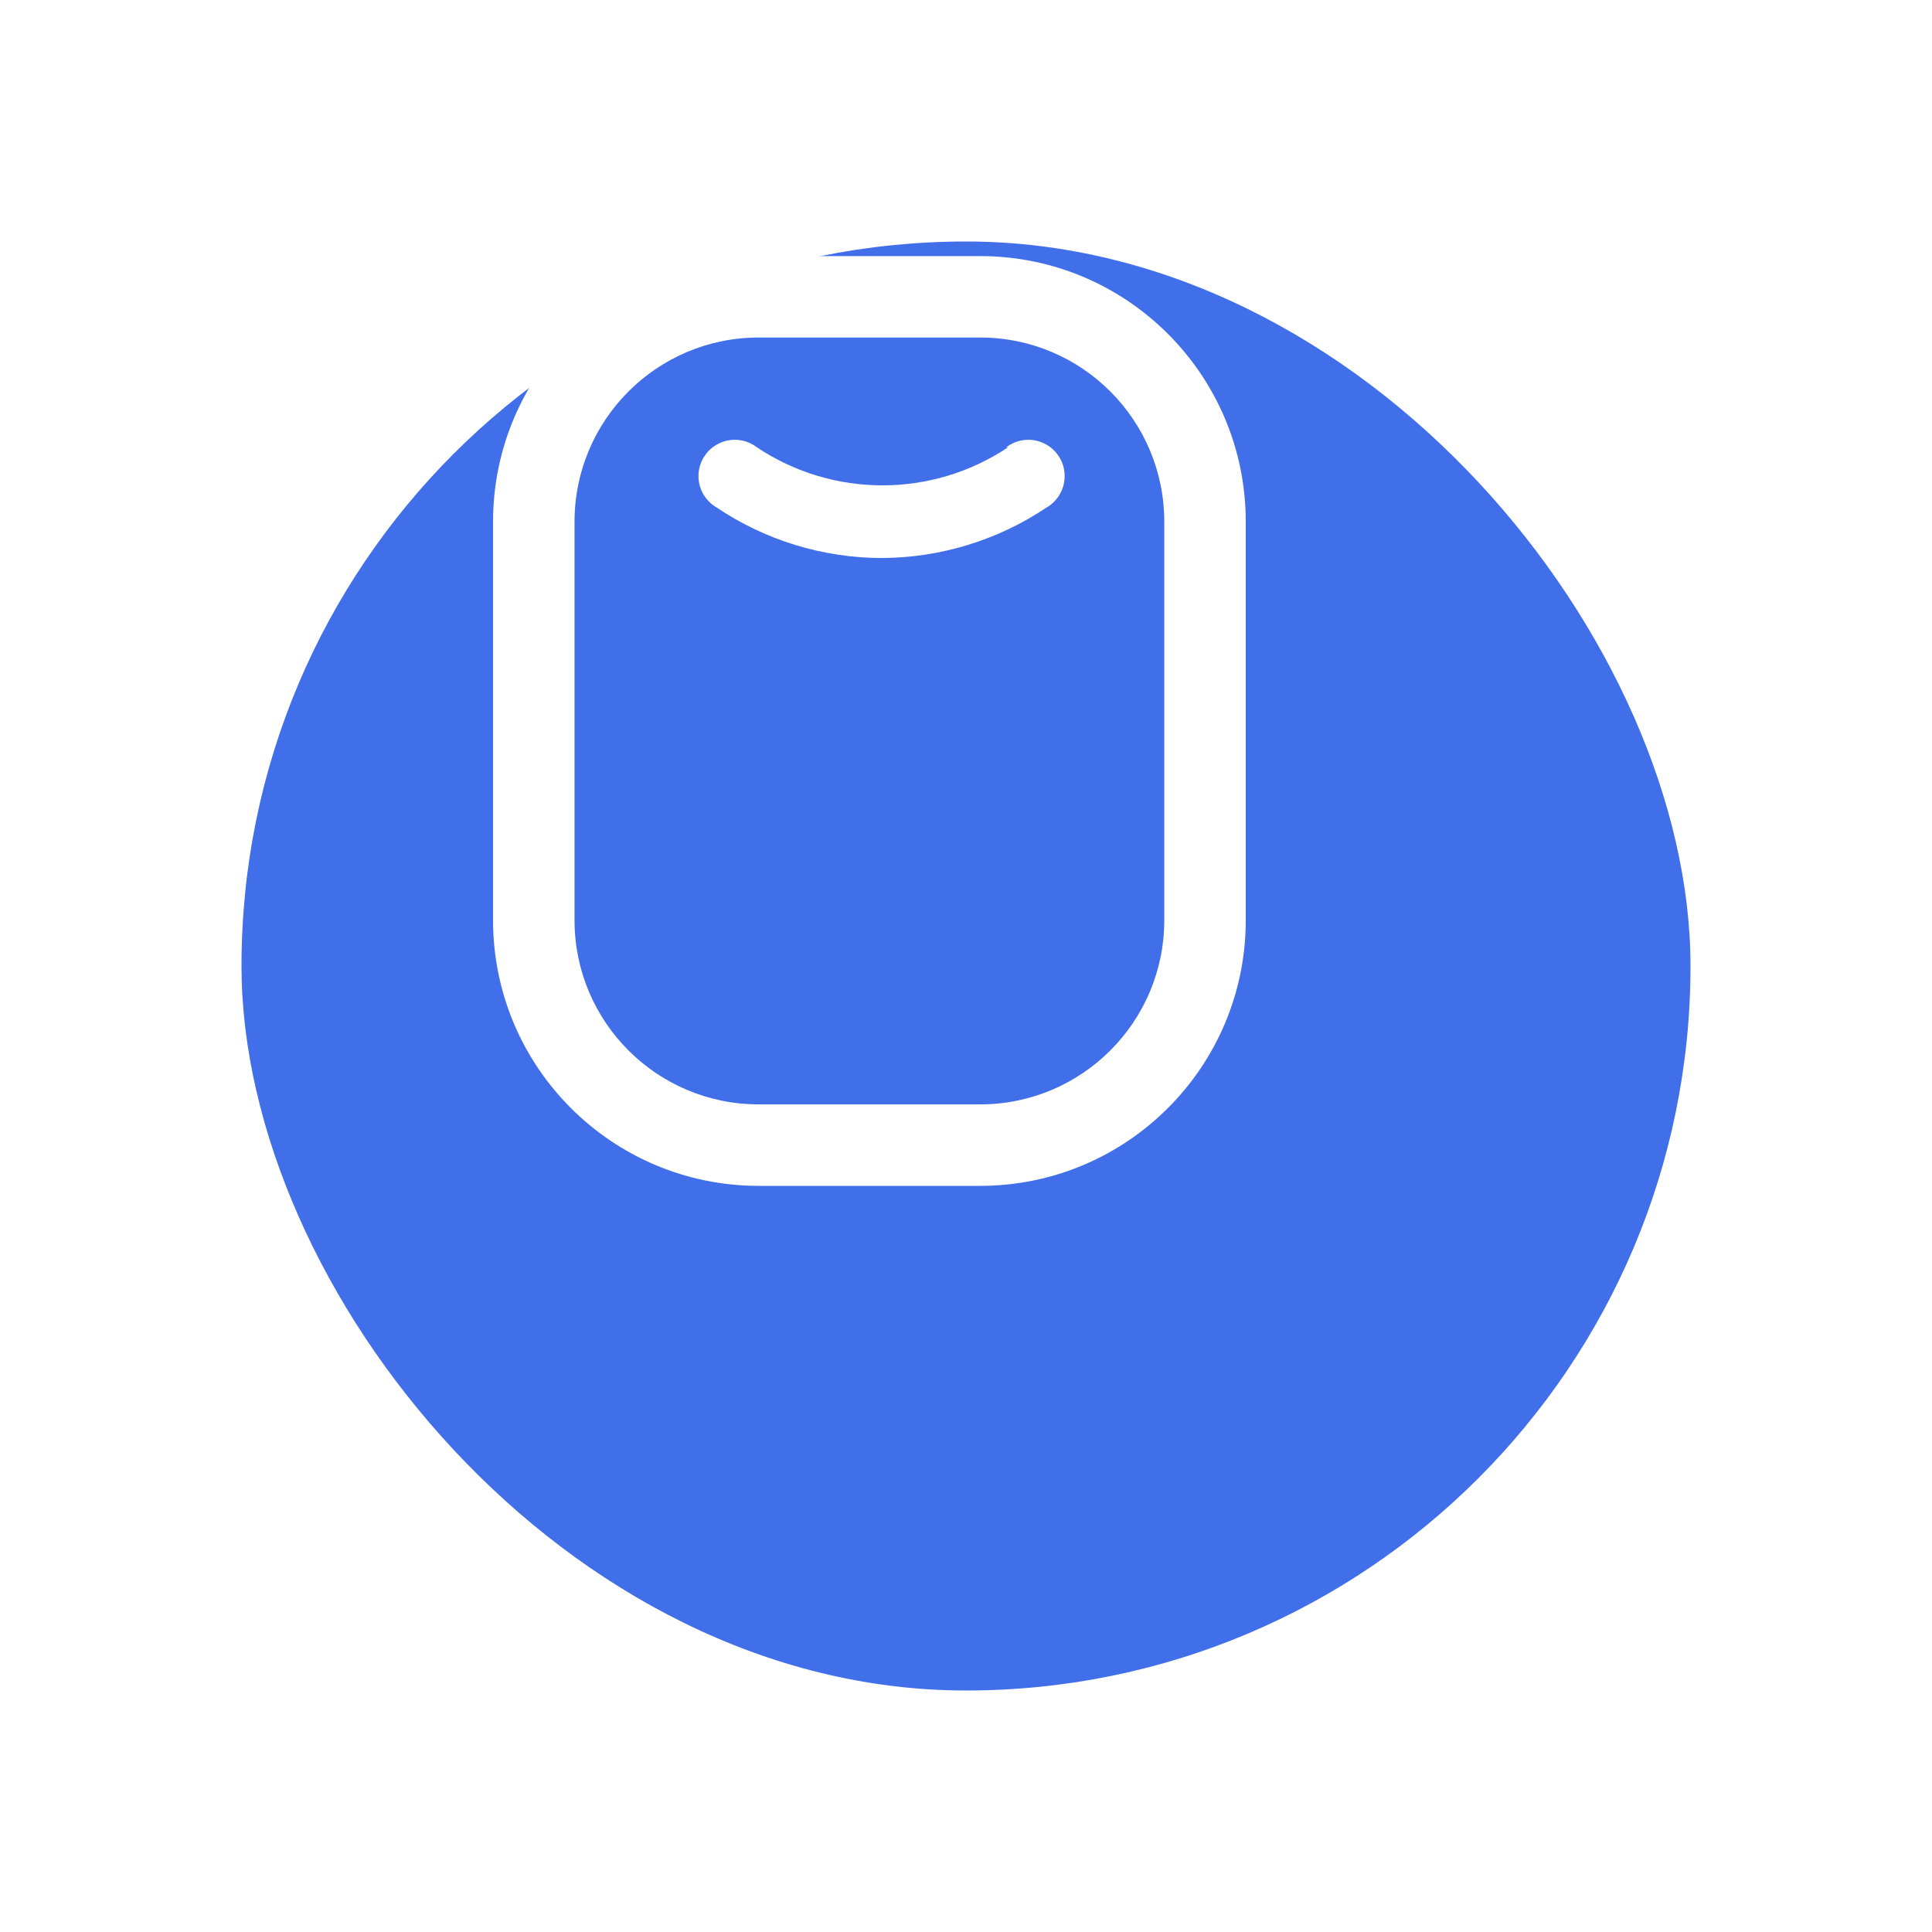 <svg width="40" height="40" viewBox="0 0 40 40" fill="none" xmlns="http://www.w3.org/2000/svg">
<g filter="url(#filter0_d_6_322)">
<rect x="3" width="30" height="30" rx="15" fill="#406FE9"/>
</g>
<path fill-rule="evenodd" clip-rule="evenodd" d="M15.708 5.302H20.292C23.329 5.302 25.792 7.764 25.792 10.802V19.052C25.792 22.089 23.329 24.552 20.292 24.552H15.708C12.671 24.552 10.208 22.089 10.208 19.052V10.802C10.208 7.764 12.671 5.302 15.708 5.302ZM20.292 22.865C22.398 22.865 24.105 21.158 24.105 19.052V10.802C24.105 8.696 22.398 6.988 20.292 6.988H15.708C13.602 6.988 11.895 8.696 11.895 10.802V19.052C11.895 21.158 13.602 22.865 15.708 22.865H20.292Z" fill="white"/>
<path d="M20.869 9.262C19.296 10.311 17.245 10.311 15.672 9.262C15.45 9.09 15.15 9.057 14.896 9.176C14.642 9.294 14.474 9.544 14.462 9.824C14.45 10.104 14.595 10.368 14.838 10.508C15.851 11.189 17.045 11.553 18.266 11.553C19.477 11.546 20.66 11.183 21.667 10.508C21.91 10.368 22.054 10.104 22.042 9.824C22.03 9.544 21.863 9.294 21.608 9.176C21.354 9.057 21.055 9.09 20.832 9.262H20.869Z" fill="white"/>
<defs>
<filter id="filter0_d_6_322" x="0" y="0" width="40" height="40" filterUnits="userSpaceOnUse" color-interpolation-filters="sRGB">
<feFlood flood-opacity="0" result="BackgroundImageFix"/>
<feColorMatrix in="SourceAlpha" type="matrix" values="0 0 0 0 0 0 0 0 0 0 0 0 0 0 0 0 0 0 127 0" result="hardAlpha"/>
<feOffset dx="2" dy="5"/>
<feGaussianBlur stdDeviation="2.5"/>
<feComposite in2="hardAlpha" operator="out"/>
<feColorMatrix type="matrix" values="0 0 0 0 0.251 0 0 0 0 0.435 0 0 0 0 0.914 0 0 0 0.25 0"/>
<feBlend mode="normal" in2="BackgroundImageFix" result="effect1_dropShadow_6_322"/>
<feBlend mode="normal" in="SourceGraphic" in2="effect1_dropShadow_6_322" result="shape"/>
</filter>
</defs>
</svg>
